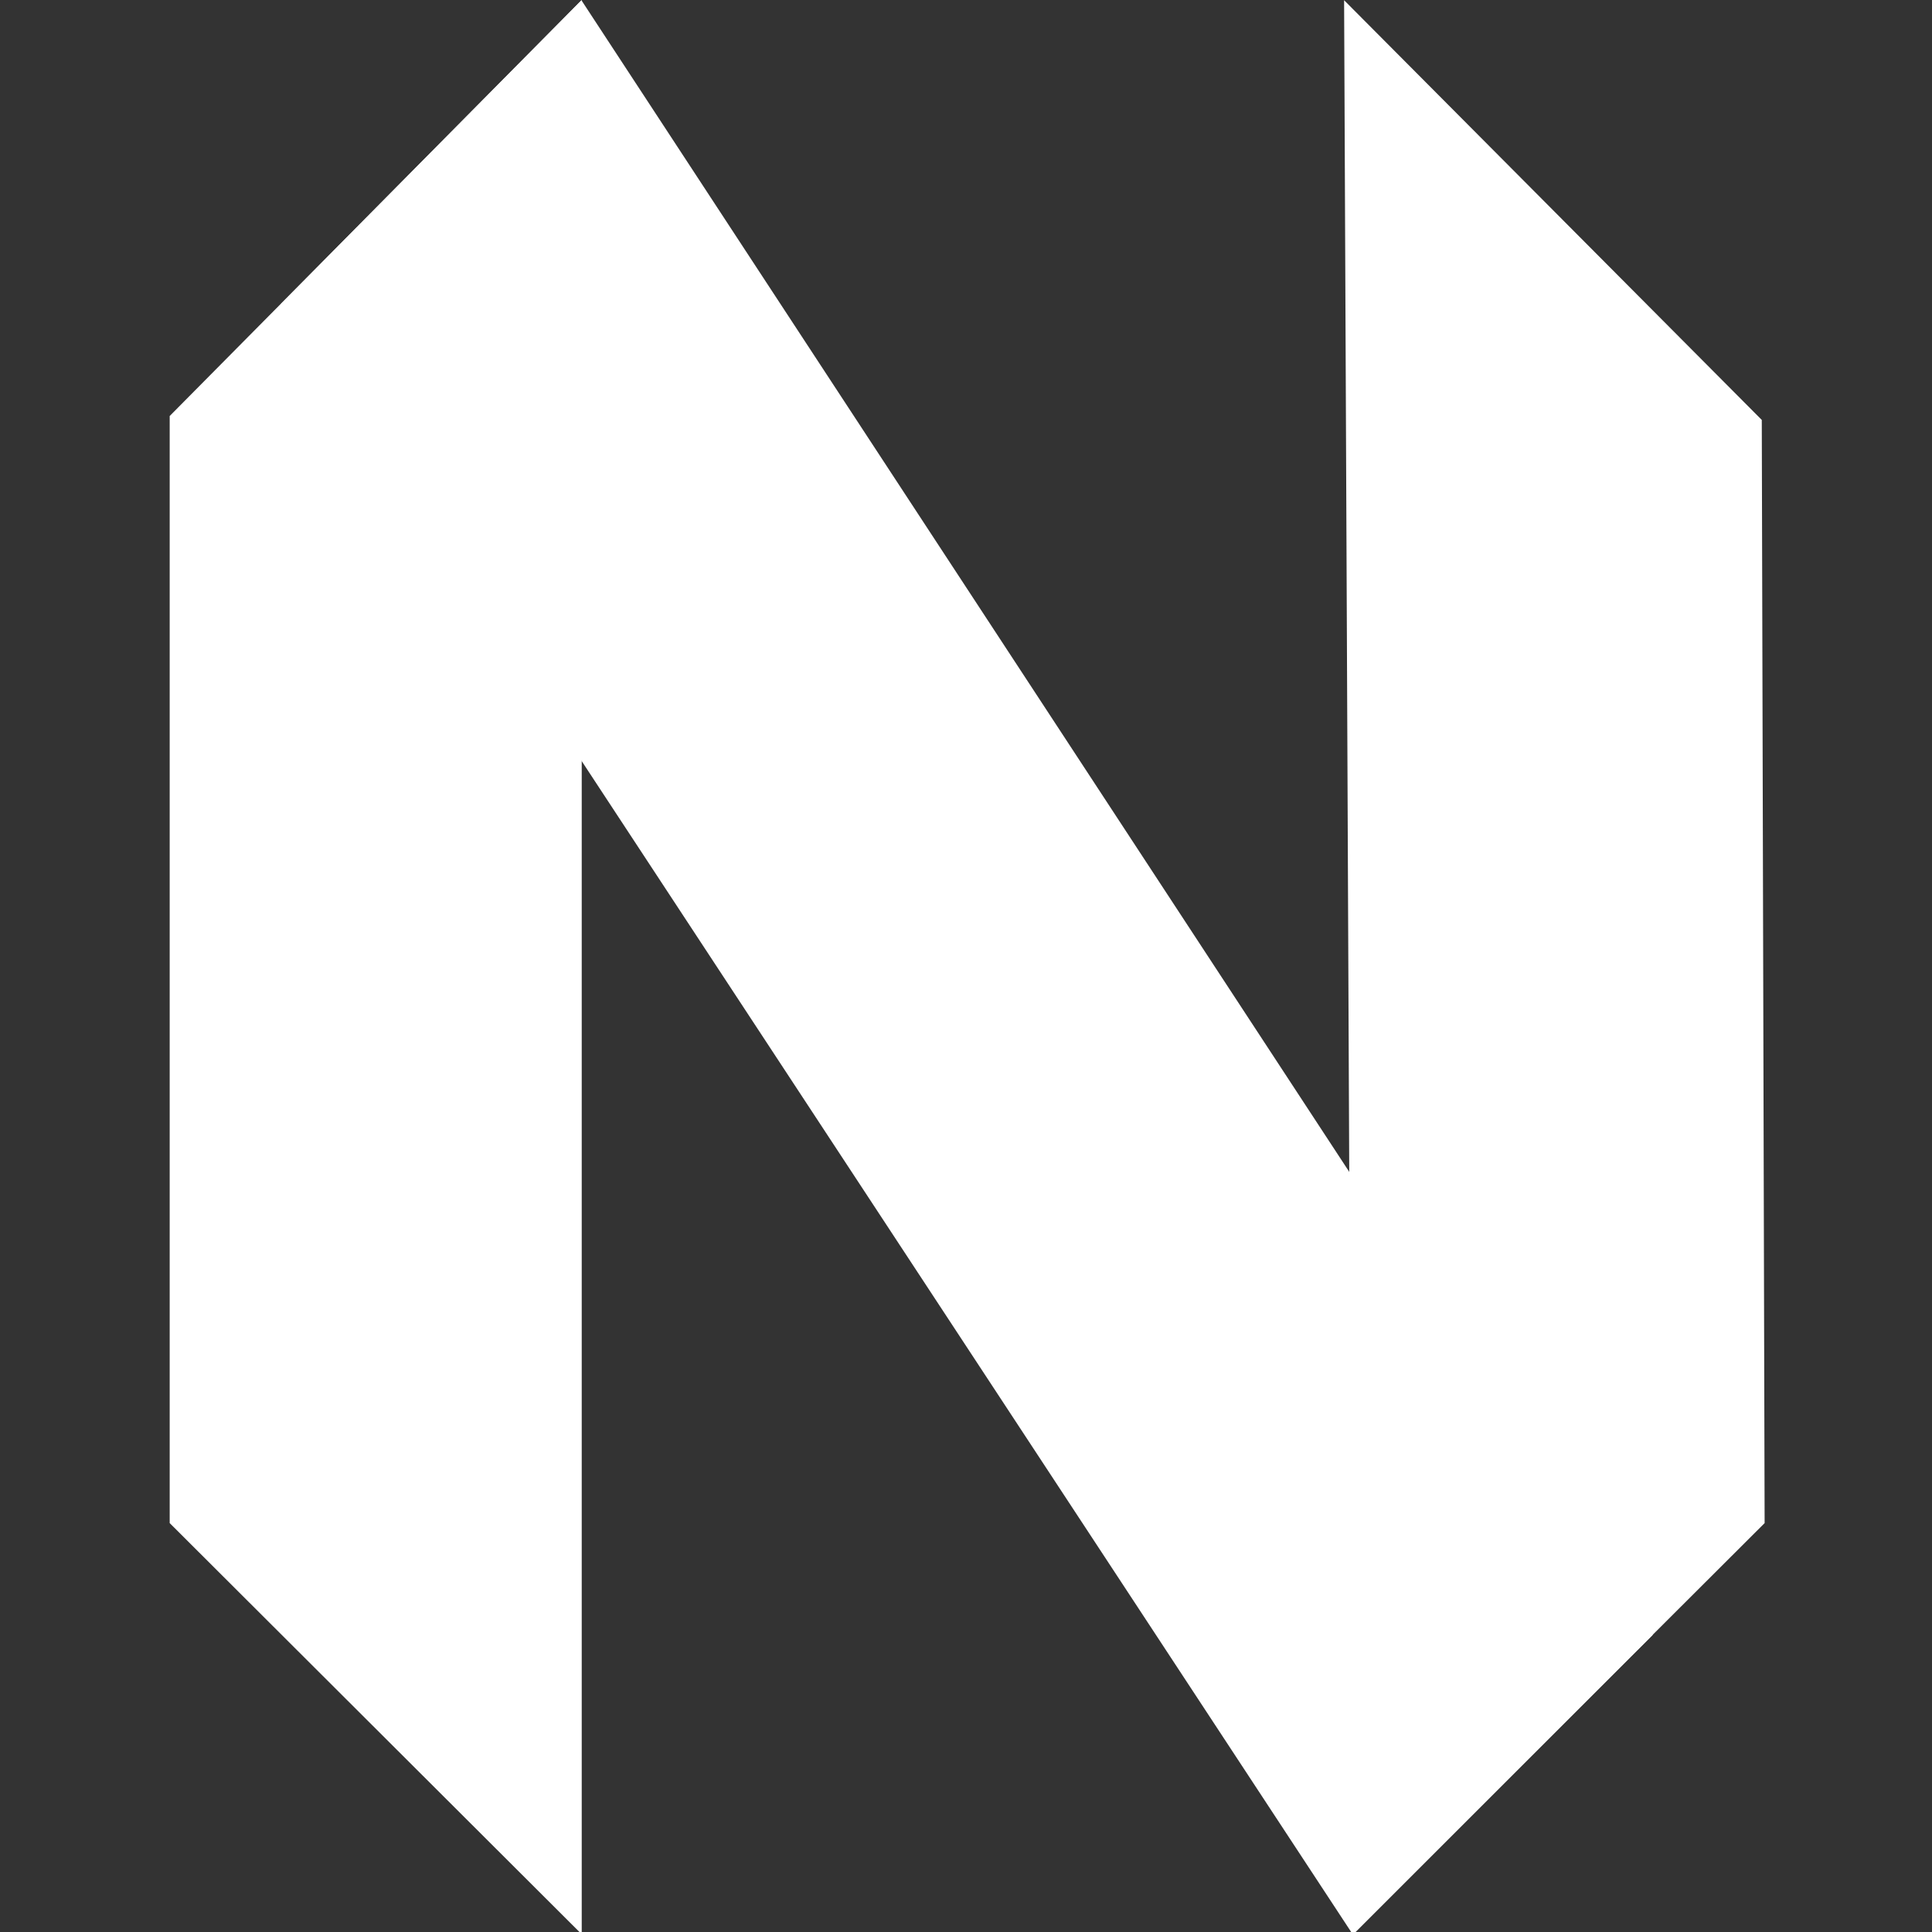 <?xml version="1.0" encoding="UTF-8" standalone="no"?>
<svg
   width="64"
   height="64"
   version="1.1"
   id="svg9"
   sodipodi:docname="neovim.svg"
   inkscape:version="1.4.2 (ebf0e940d0, 2025-05-08)"
   xmlns:inkscape="http://www.inkscape.org/namespaces/inkscape"
   xmlns:sodipodi="http://sodipodi.sourceforge.net/DTD/sodipodi-0.dtd"
   xmlns="http://www.w3.org/2000/svg"
   xmlns:svg="http://www.w3.org/2000/svg">
  <rect width="100%" height="100%" fill="#333333" stroke="none"/>
  <sodipodi:namedview
     id="namedview9"
     pagecolor="#000000"
     bordercolor="#000000"
     borderopacity="0.25"
     inkscape:showpageshadow="2"
     inkscape:pageopacity="0.0"
     inkscape:pagecheckerboard="0"
     inkscape:deskcolor="#d1d1d1"
     inkscape:zoom="3.390625"
     inkscape:cx="24.184332"
     inkscape:cy="52.497696"
     inkscape:window-width="1143"
     inkscape:window-height="640"
     inkscape:window-x="0"
     inkscape:window-y="0"
     inkscape:window-maximized="0"
     inkscape:current-layer="g9" />
  <description>Created with Sketch (http://www.bohemiancoding.com/sketch)</description>
  <defs
     id="defs6">
    <defs
       id="defs1">
      <style
         id="current-color-scheme"
         type="text/css">
                .ColorScheme-Text { color: #ffffff; }
            </style>
    </defs>
    <linearGradient
       x1="22.625"
       y1="-.173"
       x2="22.625"
       y2="211.998"
       id="A"
       gradientUnits="userSpaceOnUse">
      <stop
         stop-color="#16b0ed"
         stop-opacity=".8"
         offset="0%"
         id="stop1" />
      <stop
         stop-color="#0f59b2"
         stop-opacity=".837"
         offset="100%"
         id="stop2" />
    </linearGradient>
    <linearGradient
       x1="152.09"
       y1="-.148"
       x2="152.09"
       y2="211.998"
       id="B"
       gradientUnits="userSpaceOnUse">
      <stop
         stop-color="#7db643"
         offset="0%"
         id="stop3" />
      <stop
         stop-color="#367533"
         offset="100%"
         id="stop4" />
    </linearGradient>
    <linearGradient
       x1="87.475"
       y1="-.137"
       x2="87.475"
       y2="212.054"
       id="C"
       gradientUnits="userSpaceOnUse">
      <stop
         stop-color="#88c649"
         stop-opacity=".8"
         offset="0%"
         id="stop5" />
      <stop
         stop-color="#439240"
         stop-opacity=".84"
         offset="100%"
         id="stop6" />
    </linearGradient>
  </defs>
  <g
     transform="matrix(.302 0 0 .302 5.613 .052)"
     fill-rule="evenodd"
     id="g9">
    <path
       d="M.027 45.46L45.224-.173v212.17L.027 166.894z"
       fill="url(#A)"
       id="path6"
       style="fill:currentColor;fill-opacity:1"
       class="ColorScheme-Text" />
    <path
       transform="matrix(-1 0 0 1 304 0)"
       d="M129.337 45.89L175.152-.148l-.93 212.147-45.197-45.104z"
       fill="currentColor"
       id="path7"
       class="ColorScheme-Text"
       fill-opacity="1" />
    <path
       d="M45.194-.137l117.506 179.3-32.882 32.88L12.25 33.14z"
       fill="currentColor"
       id="path8"
       class="ColorScheme-Text"
       fill-opacity="1" />
  </g>
</svg>
